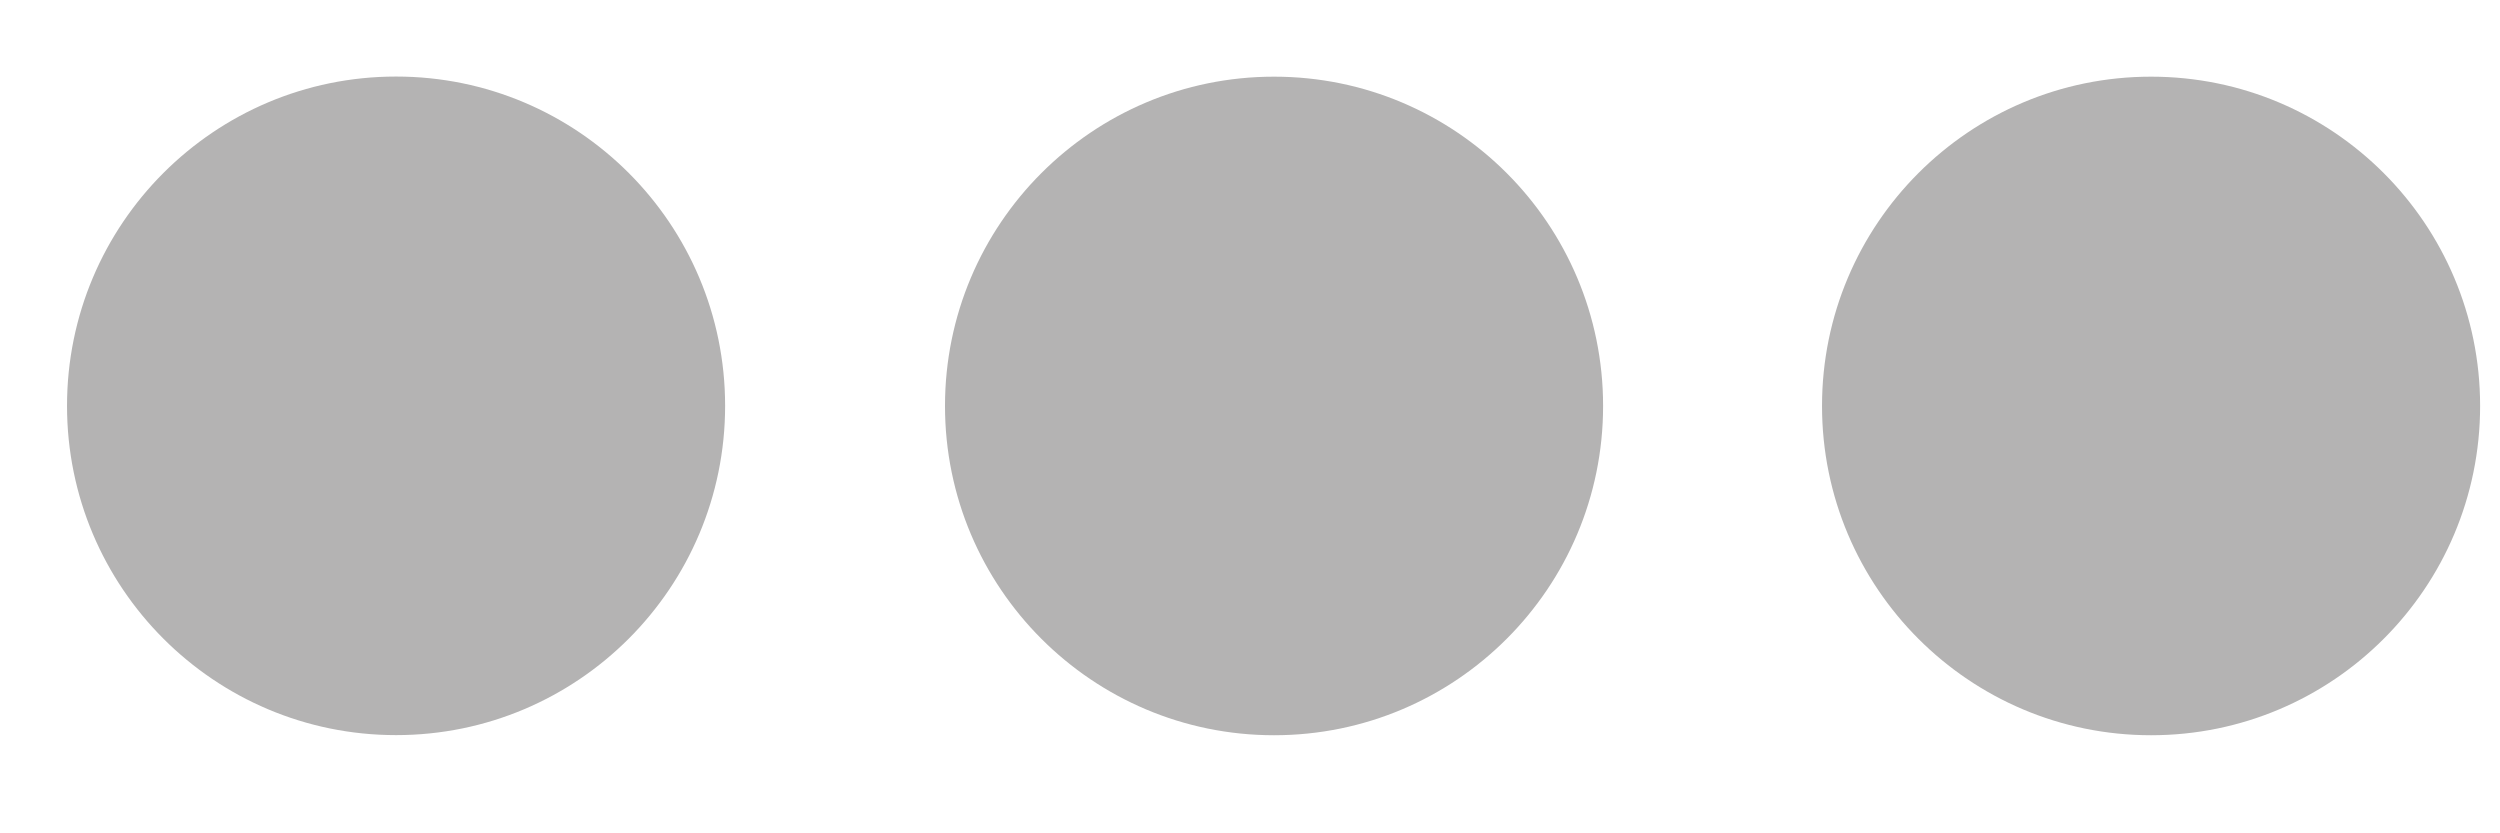 <svg width="21" height="7" viewBox="0 0 21 7" fill="none" xmlns="http://www.w3.org/2000/svg">
<ellipse cx="3.327" cy="3.409" rx="2.764" ry="2.766" fill="#B4B3B3"/>
<ellipse cx="10.702" cy="3.41" rx="2.764" ry="2.766" fill="#B4B3B3"/>
<ellipse cx="18.069" cy="3.41" rx="2.764" ry="2.766" fill="#B4B3B3"/>
</svg>
